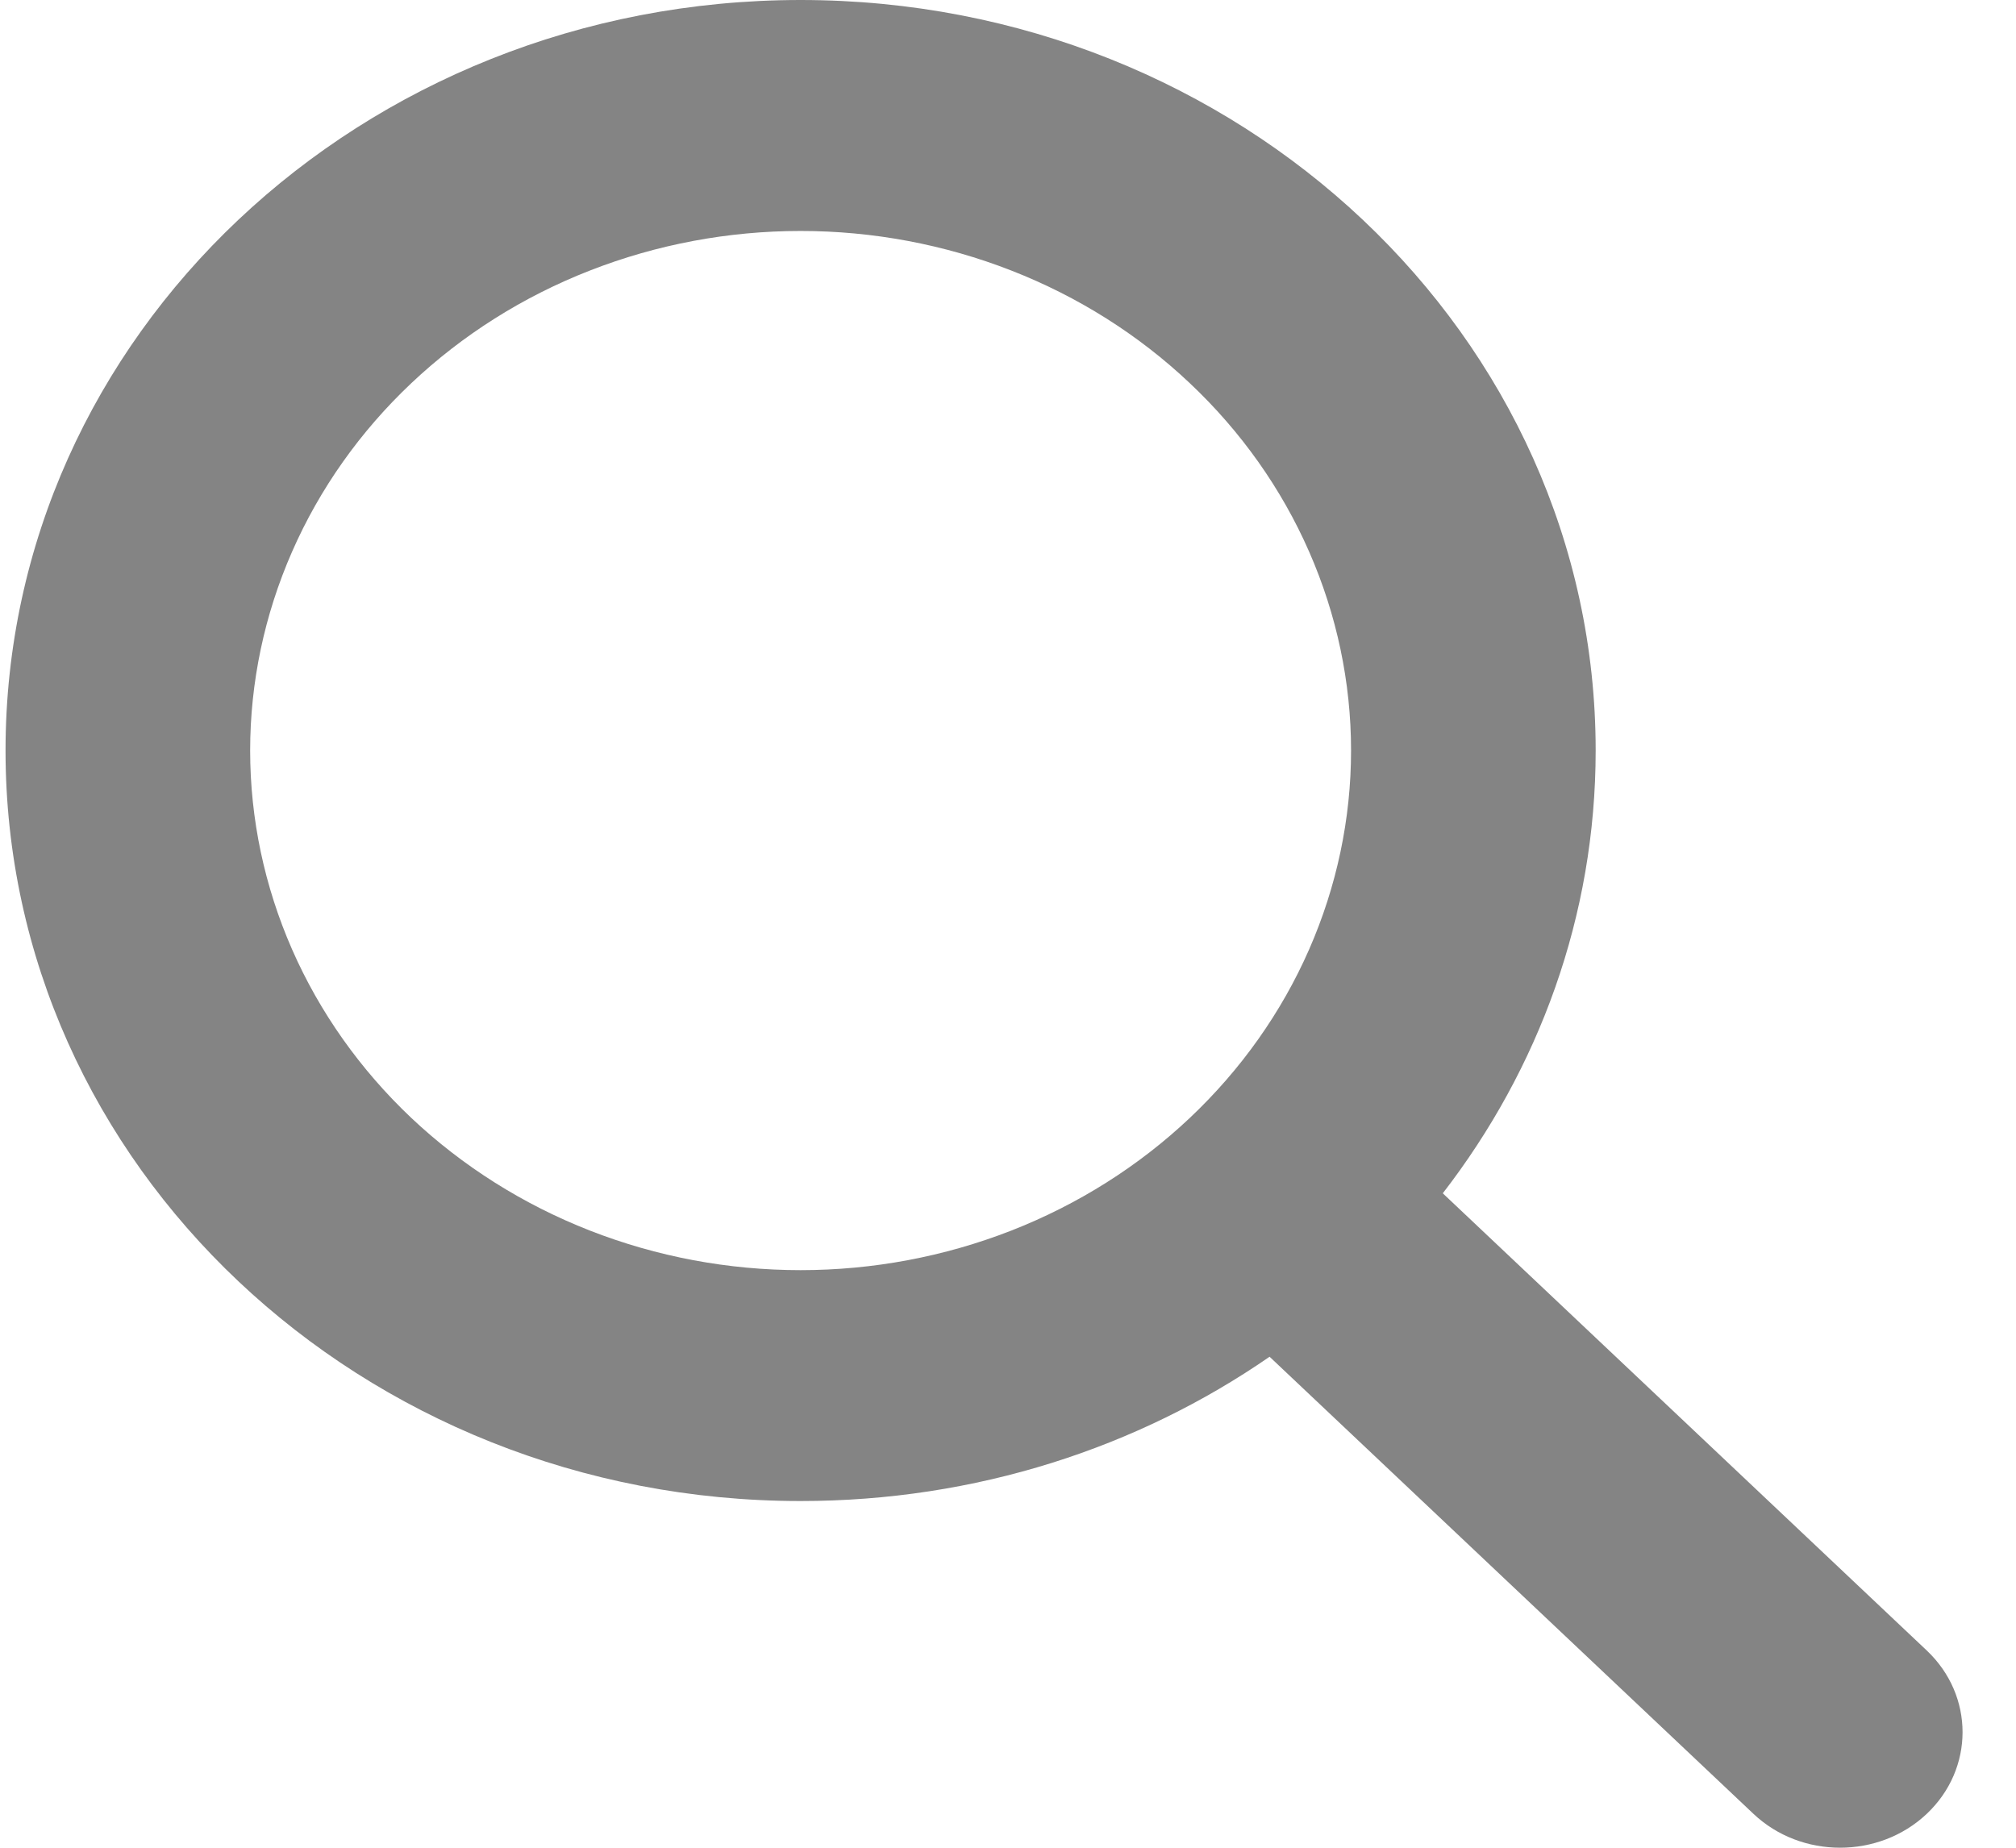 <svg width="24" height="22" viewBox="0 0 24 22" fill="none" xmlns="http://www.w3.org/2000/svg">
<path d="M18.996 8.936C18.996 10.908 18.318 12.73 17.176 14.208L22.937 19.651C23.506 20.188 23.506 21.06 22.937 21.597C22.368 22.134 21.444 22.134 20.875 21.597L15.114 16.154C13.549 17.236 11.62 17.872 9.531 17.872C4.302 17.872 0.066 13.873 0.066 8.936C0.066 4 4.302 0 9.531 0C14.759 0 18.996 4 18.996 8.936ZM9.531 15.123C10.391 15.123 11.243 14.963 12.039 14.652C12.834 14.341 13.556 13.885 14.164 13.311C14.773 12.736 15.256 12.054 15.585 11.304C15.914 10.553 16.084 9.749 16.084 8.936C16.084 8.124 15.914 7.319 15.585 6.569C15.256 5.818 14.773 5.136 14.164 4.562C13.556 3.987 12.834 3.531 12.039 3.221C11.243 2.91 10.391 2.75 9.531 2.75C8.67 2.75 7.818 2.91 7.023 3.221C6.228 3.531 5.506 3.987 4.897 4.562C4.289 5.136 3.806 5.818 3.477 6.569C3.148 7.319 2.978 8.124 2.978 8.936C2.978 9.749 3.148 10.553 3.477 11.304C3.806 12.054 4.289 12.736 4.897 13.311C5.506 13.885 6.228 14.341 7.023 14.652C7.818 14.963 8.67 15.123 9.531 15.123Z" fill="#848484"/>
</svg>
